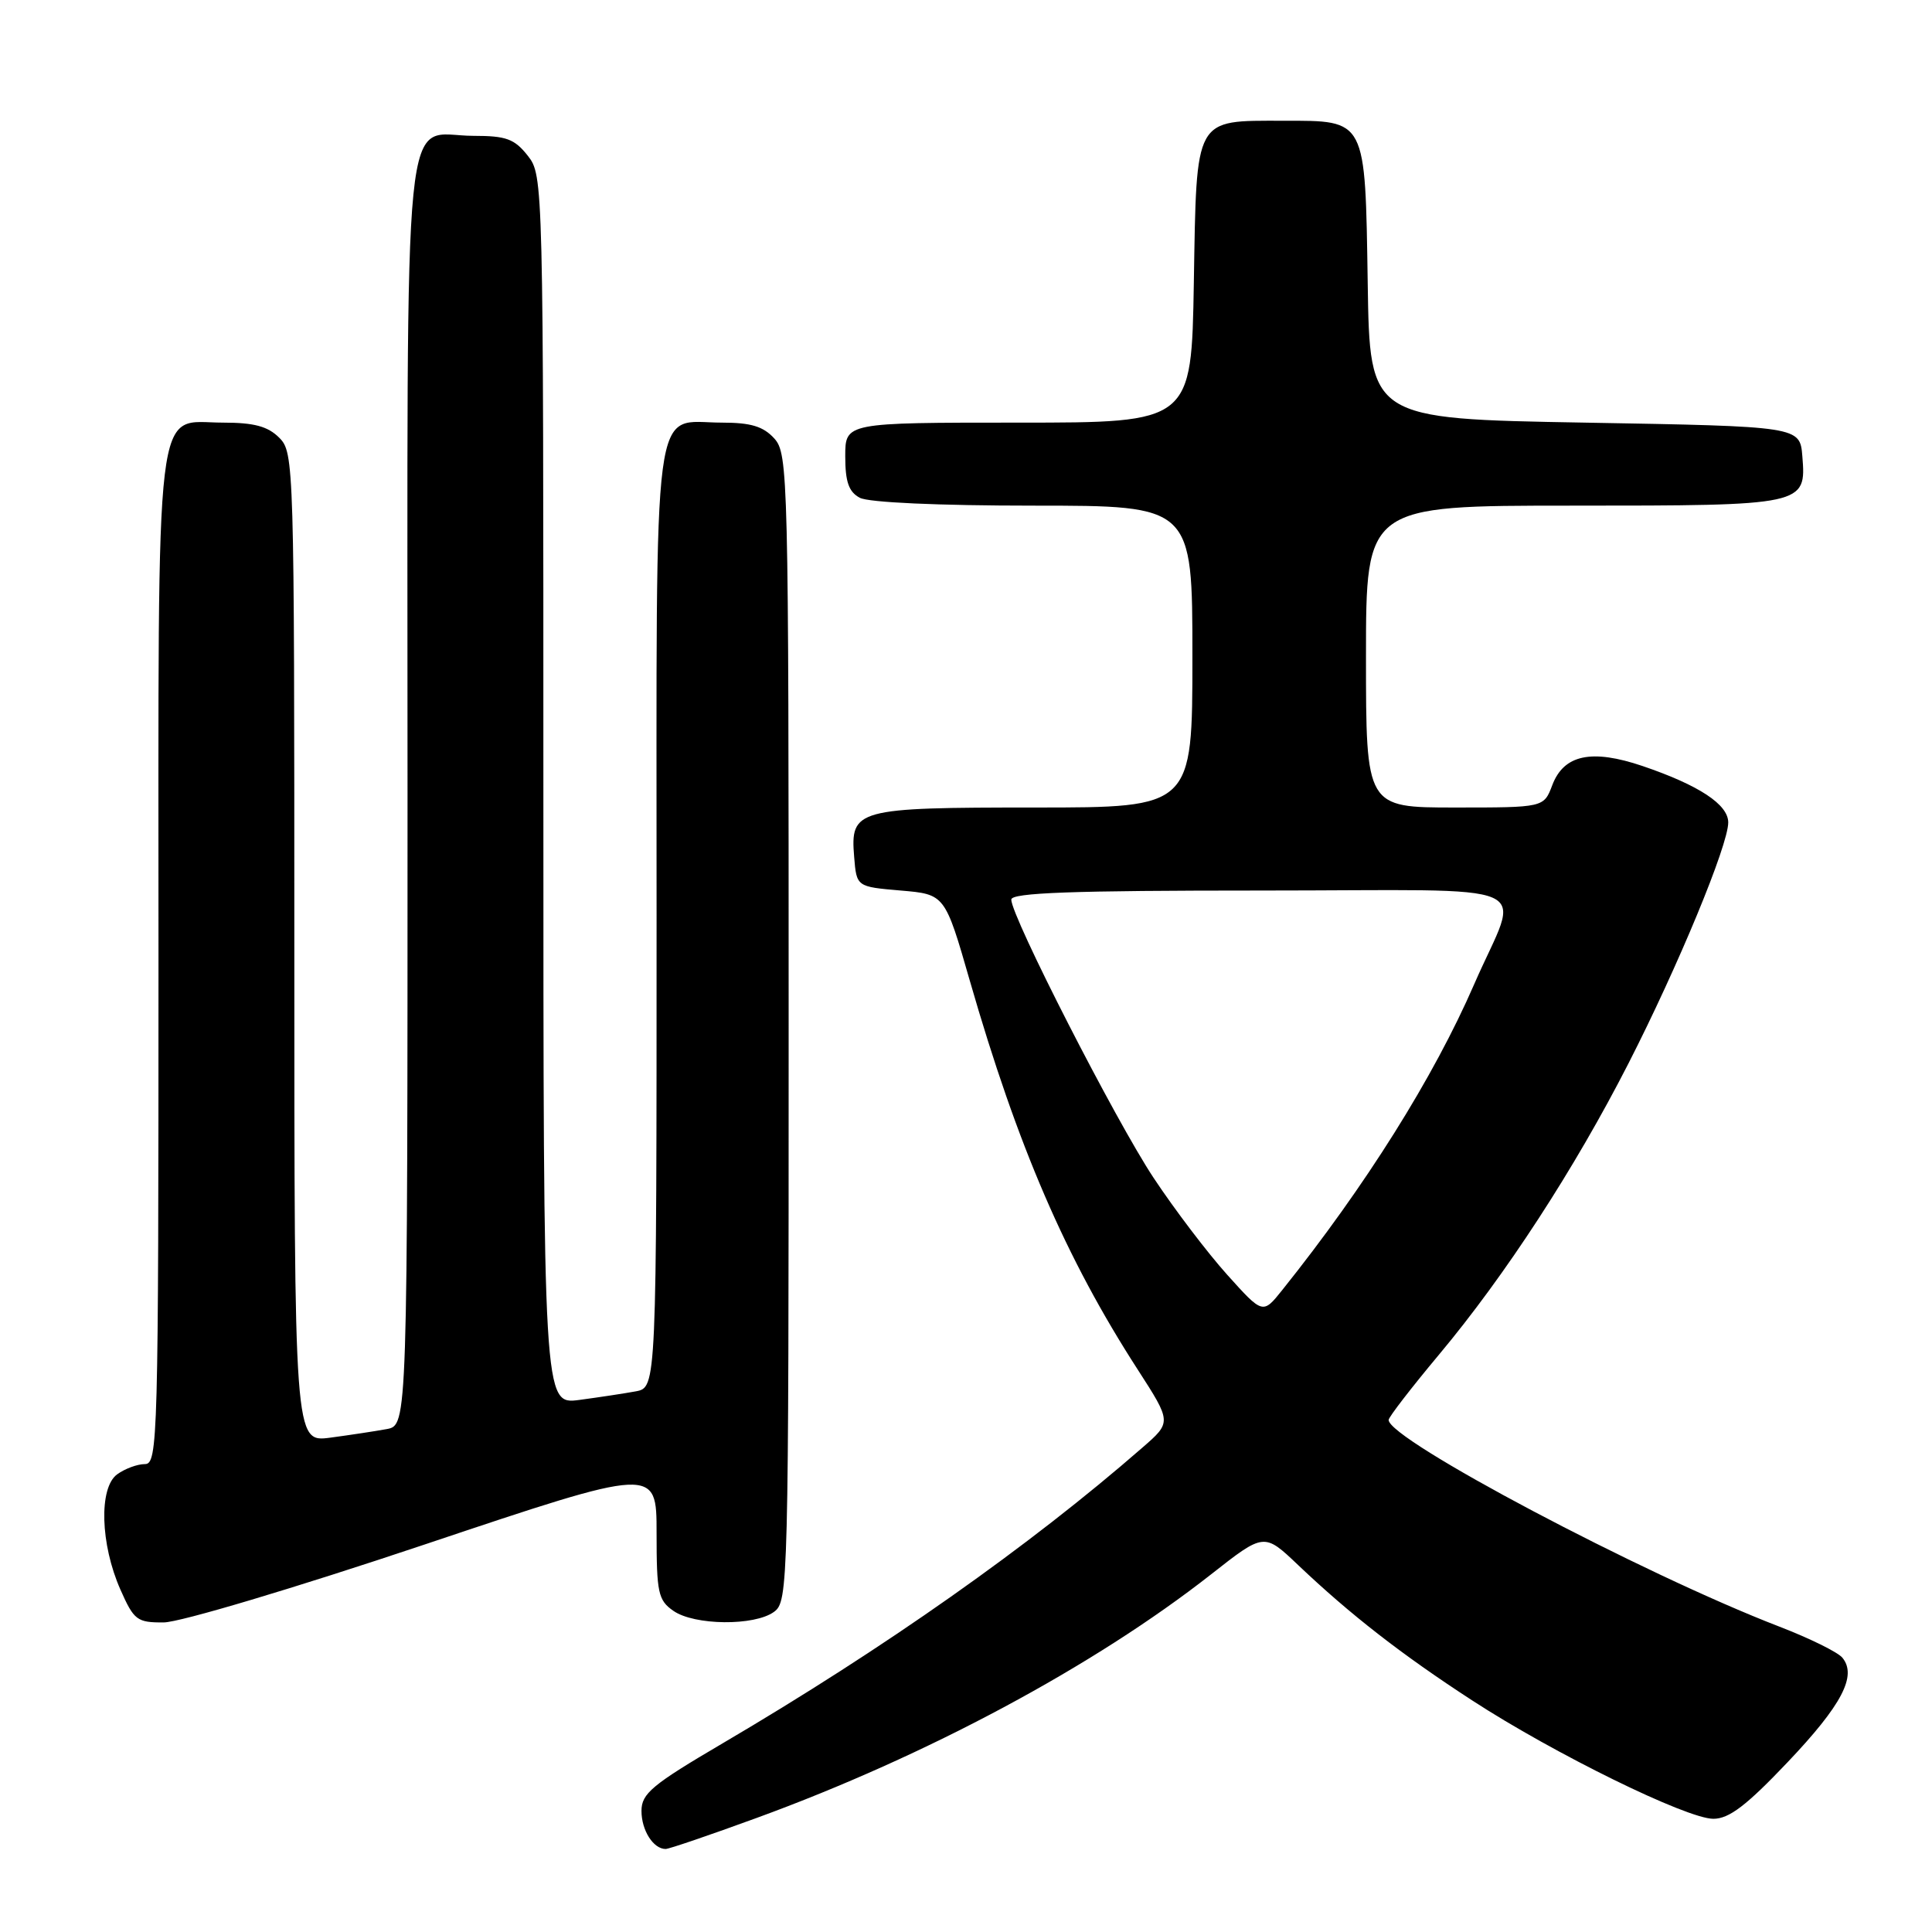 <?xml version="1.0" encoding="UTF-8" standalone="no"?>
<!DOCTYPE svg PUBLIC "-//W3C//DTD SVG 1.1//EN" "http://www.w3.org/Graphics/SVG/1.1/DTD/svg11.dtd" >
<svg xmlns="http://www.w3.org/2000/svg" xmlns:xlink="http://www.w3.org/1999/xlink" version="1.1" viewBox="0 0 256 256">
 <g >
 <path fill="currentColor"
d=" M 100.25 240.89 C 122.77 232.67 145.01 220.75 160.50 208.59 C 167.50 203.09 167.50 203.09 172.00 207.37 C 178.93 213.95 185.70 219.22 195.05 225.30 C 205.91 232.37 223.50 241.00 227.03 241.00 C 229.11 241.00 231.42 239.24 236.85 233.52 C 244.06 225.93 246.10 222.04 244.12 219.65 C 243.52 218.92 239.76 217.07 235.76 215.53 C 217.62 208.54 184.00 190.75 184.00 188.15 C 184.00 187.78 187.01 183.88 190.68 179.49 C 199.49 168.95 208.66 154.85 215.80 140.87 C 222.36 128.02 229.00 111.99 229.00 108.98 C 229.00 106.60 225.13 104.05 217.67 101.51 C 210.90 99.21 207.21 99.99 205.68 104.05 C 204.56 107.00 204.56 107.00 192.78 107.00 C 181.00 107.00 181.00 107.00 181.00 87.00 C 181.00 67.00 181.00 67.00 208.31 67.00 C 239.18 67.00 239.35 66.96 238.82 60.46 C 238.50 56.50 238.50 56.50 210.00 56.00 C 181.50 55.50 181.50 55.50 181.23 37.55 C 180.89 15.60 181.10 16.00 170.04 16.00 C 158.18 16.00 158.56 15.32 158.19 37.42 C 157.88 56.00 157.88 56.00 134.94 56.00 C 112.00 56.00 112.00 56.00 112.00 60.46 C 112.00 63.86 112.47 65.18 113.93 65.96 C 115.09 66.58 124.33 67.00 136.93 67.00 C 158.00 67.00 158.00 67.00 158.00 87.00 C 158.00 107.00 158.00 107.00 137.19 107.00 C 113.42 107.00 112.66 107.21 113.18 113.54 C 113.50 117.50 113.50 117.50 119.35 118.00 C 125.21 118.50 125.21 118.50 128.52 130.00 C 134.83 151.89 141.23 166.73 150.75 181.47 C 155.25 188.45 155.25 188.45 151.37 191.82 C 136.42 204.86 117.24 218.37 95.75 231.00 C 86.39 236.50 85.00 237.66 85.00 239.96 C 85.00 242.53 86.57 245.00 88.20 245.00 C 88.65 245.00 94.07 243.15 100.25 240.89 Z  M 56.25 204.66 C 87.00 194.35 87.00 194.35 87.00 203.12 C 87.00 211.05 87.21 212.04 89.22 213.44 C 92.00 215.39 99.97 215.47 102.56 213.58 C 104.45 212.20 104.50 210.24 104.50 136.19 C 104.50 62.88 104.43 60.14 102.60 58.10 C 101.14 56.50 99.50 56.00 95.67 56.00 C 86.29 56.00 87.00 50.61 87.00 121.58 C 87.00 183.84 87.00 183.84 84.25 184.36 C 82.74 184.64 79.36 185.15 76.75 185.50 C 72.00 186.12 72.00 186.12 72.00 104.70 C 72.00 23.83 71.99 23.25 69.93 20.63 C 68.17 18.40 67.07 18.00 62.76 18.00 C 53.16 18.00 54.00 9.69 54.00 105.08 C 54.00 188.84 54.00 188.84 51.25 189.36 C 49.74 189.64 46.36 190.15 43.75 190.50 C 39.00 191.12 39.00 191.12 39.00 125.56 C 39.00 61.33 38.96 59.96 37.00 58.00 C 35.49 56.49 33.67 56.00 29.56 56.00 C 20.36 56.00 21.00 50.69 21.00 127.22 C 21.00 190.98 20.92 194.00 19.19 194.00 C 18.20 194.00 16.55 194.61 15.52 195.36 C 13.08 197.14 13.29 204.62 15.96 210.64 C 17.75 214.69 18.16 215.00 21.69 214.98 C 23.83 214.97 39.03 210.43 56.25 204.66 Z  M 162.61 168.91 C 160.02 166.03 155.63 160.26 152.87 156.09 C 147.83 148.50 134.00 121.45 134.00 119.20 C 134.00 118.29 142.07 118.00 167.07 118.00 C 205.13 118.00 201.44 116.38 195.34 130.41 C 189.97 142.76 180.94 157.15 169.91 170.93 C 167.33 174.16 167.33 174.16 162.61 168.91 Z "/>
</g>
</svg>